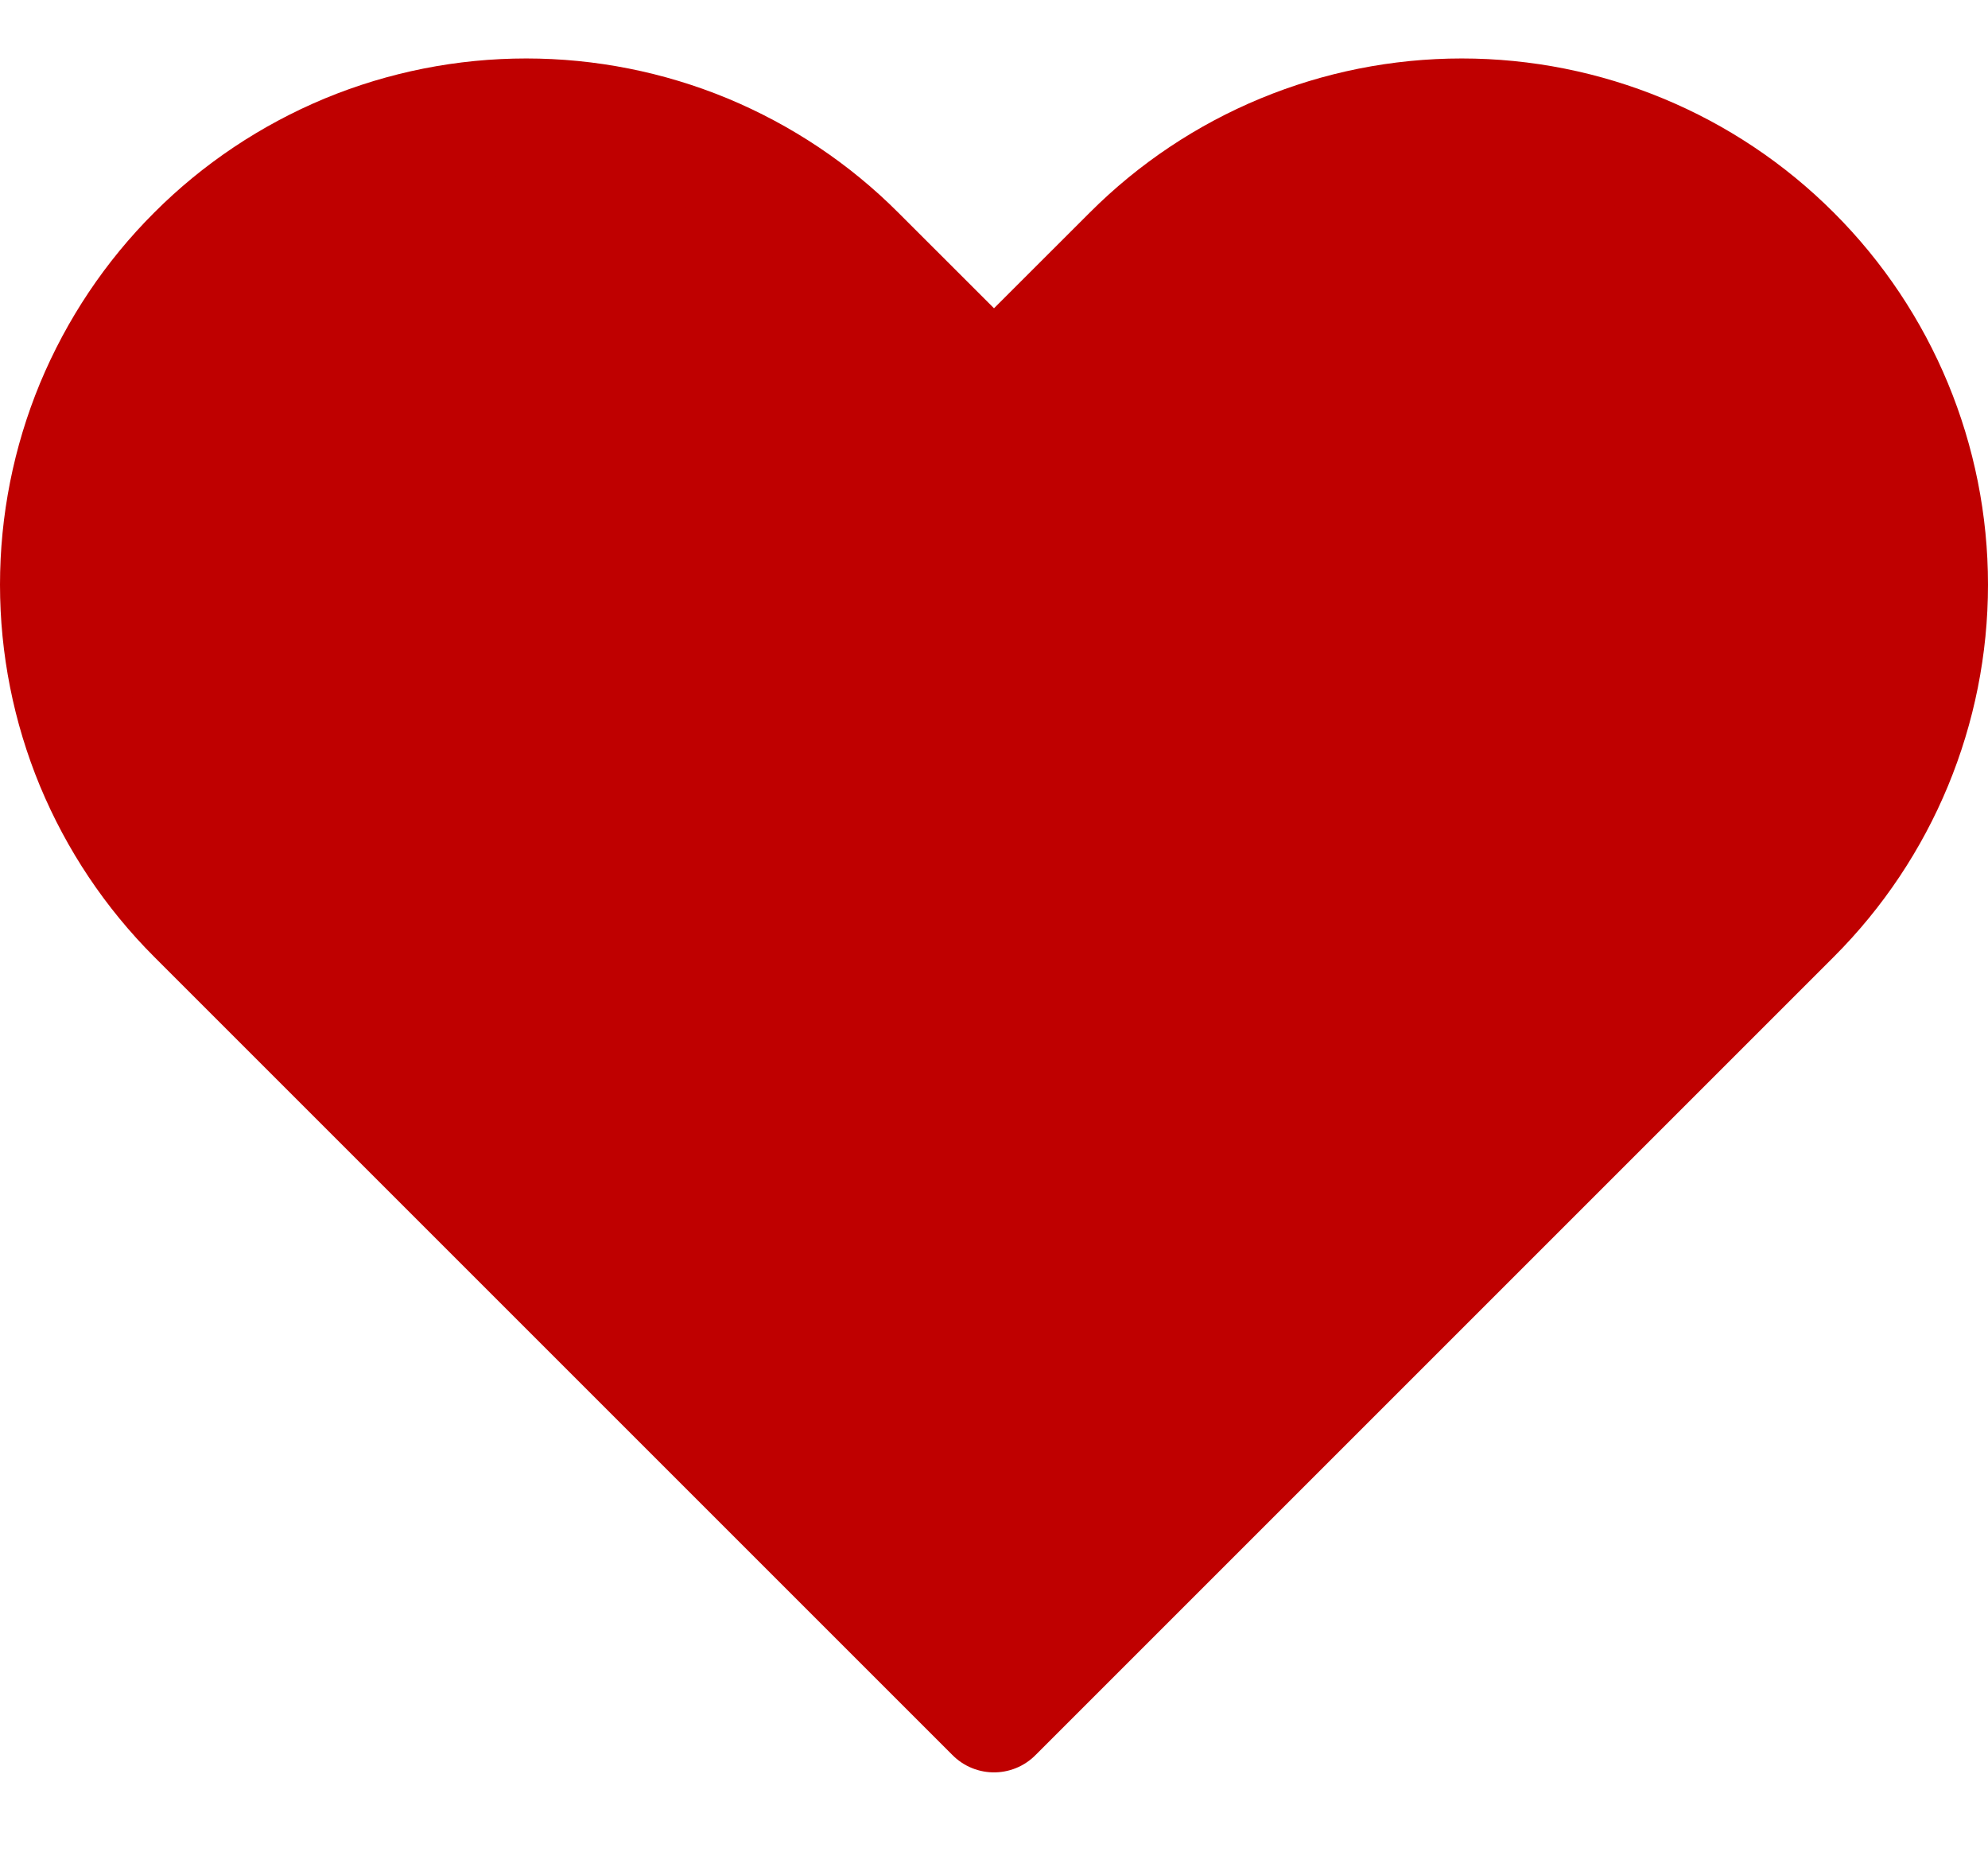 <svg width="17" height="16" viewBox="0 0 17 16" fill="none" xmlns="http://www.w3.org/2000/svg">
<path d="M1.672 2.172C1.3 2.543 1.006 2.984 0.804 3.469C0.603 3.955 0.5 4.475 0.5 5C0.5 5.525 0.603 6.045 0.804 6.531C1.006 7.016 1.3 7.457 1.672 7.829L8.5 14.657L15.328 7.829C16.079 7.078 16.5 6.061 16.5 5C16.5 3.939 16.079 2.922 15.328 2.172C14.578 1.421 13.561 1 12.5 1C11.439 1 10.422 1.421 9.672 2.172L8.5 3.343L7.328 2.172C6.957 1.8 6.516 1.506 6.031 1.304C5.545 1.103 5.025 1 4.5 1C3.975 1 3.455 1.103 2.969 1.304C2.484 1.506 2.043 1.8 1.672 2.172Z" fill="#BF0000" stroke="#BF0000" stroke-linecap="round" stroke-linejoin="round"/>
</svg>
